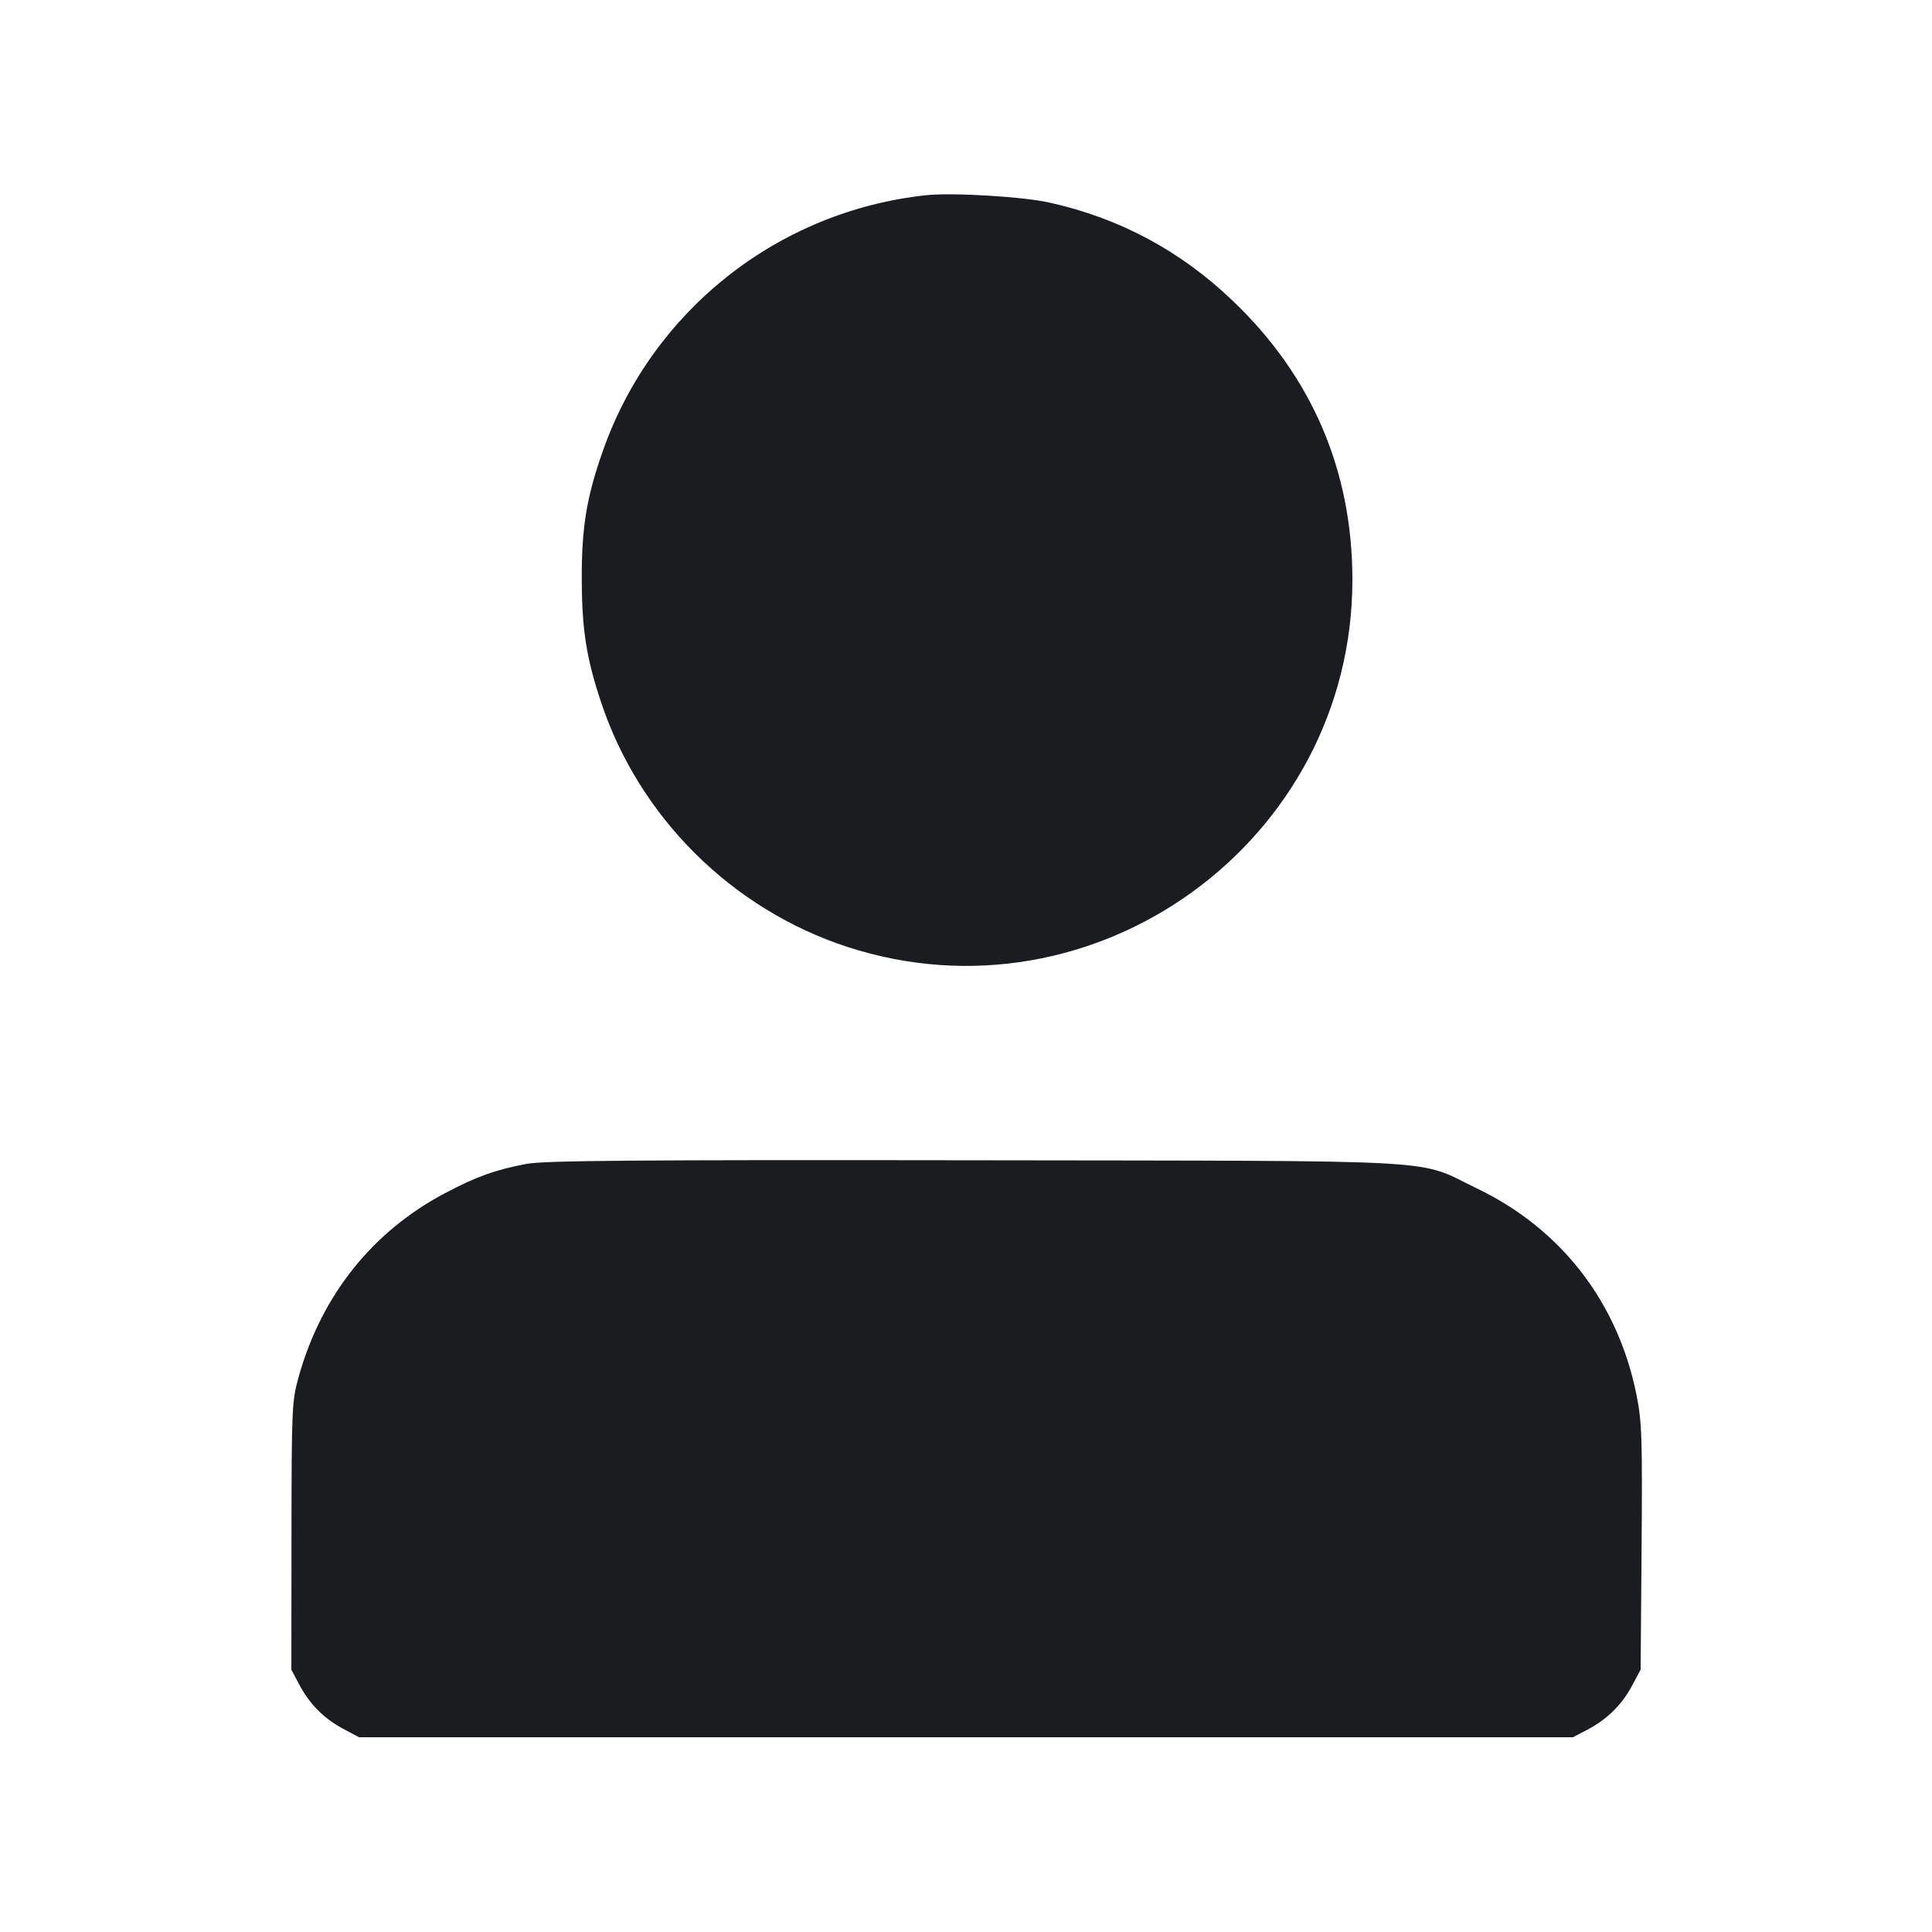 <svg width="16" height="16" viewBox="0 0 16 16" fill="none" xmlns="http://www.w3.org/2000/svg"><path d="M7.667 1.617 C 6.441 1.750,5.402 2.572,4.993 3.733 C 4.858 4.116,4.816 4.369,4.818 4.800 C 4.819 5.212,4.856 5.450,4.977 5.813 C 5.293 6.767,6.059 7.528,7.015 7.841 C 9.070 8.512,11.200 6.965,11.200 4.801 C 11.200 3.899,10.865 3.117,10.210 2.492 C 9.777 2.077,9.272 1.807,8.693 1.678 C 8.470 1.628,7.884 1.593,7.667 1.617 M4.360 9.639 C 4.104 9.687,3.945 9.744,3.684 9.882 C 3.084 10.199,2.663 10.727,2.474 11.400 C 2.417 11.605,2.415 11.656,2.414 12.720 L 2.413 13.827 2.476 13.947 C 2.562 14.110,2.681 14.231,2.840 14.316 L 2.973 14.387 8.000 14.387 L 13.027 14.387 13.147 14.324 C 13.310 14.238,13.431 14.119,13.516 13.960 L 13.587 13.827 13.595 12.810 C 13.602 11.893,13.597 11.768,13.551 11.543 C 13.395 10.780,12.927 10.176,12.231 9.842 C 11.717 9.595,12.082 9.615,8.080 9.609 C 5.255 9.605,4.509 9.611,4.360 9.639 " fill="#1A1C1F" stroke="none" fill-rule="evenodd"></path></svg>